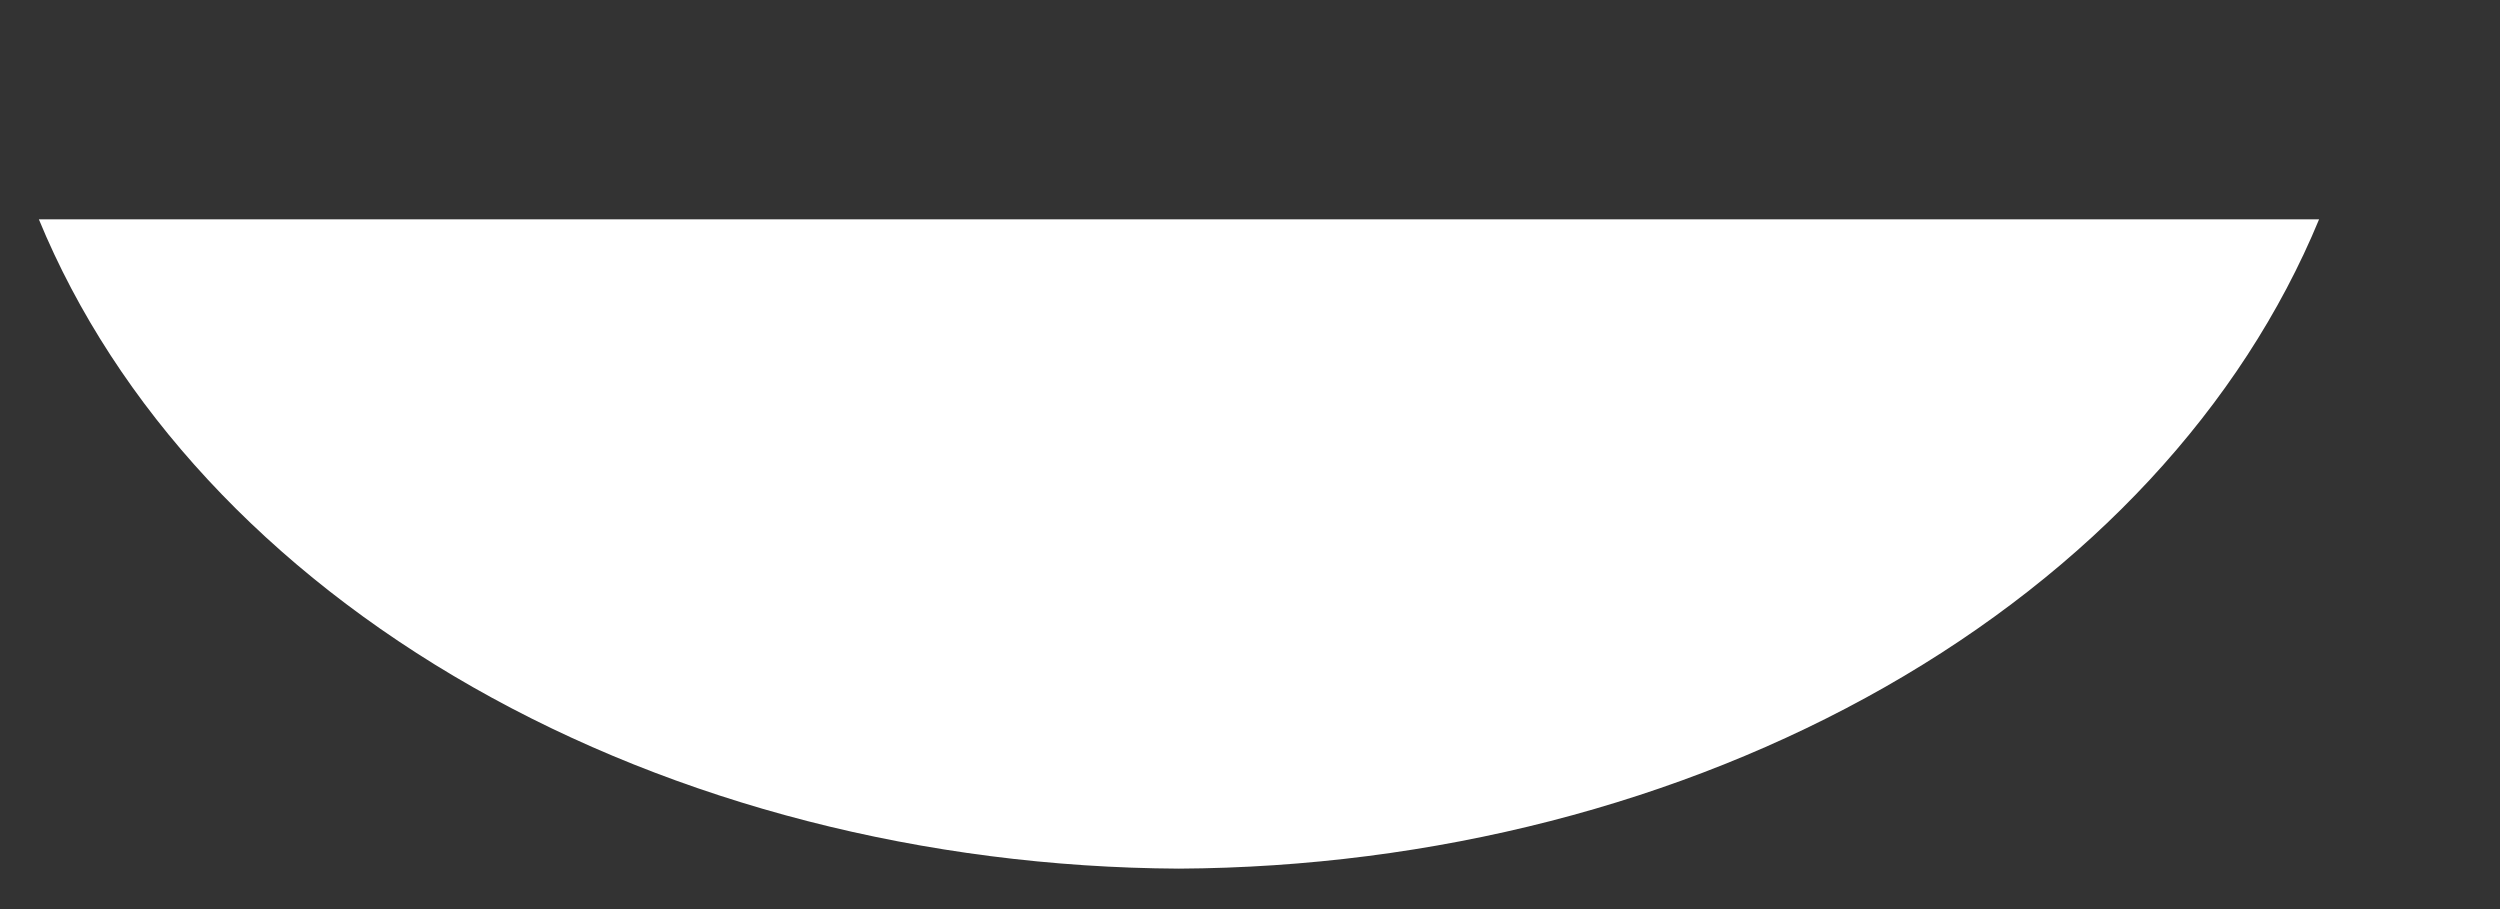 <?xml version="1.0" encoding="UTF-8" standalone="no"?><svg width='11' height='4' viewBox='0 0 11 4' fill='none' xmlns='http://www.w3.org/2000/svg'>
<rect x="0" y="0" width="11" height="4" fill="#333333" stroke="none"/>
<g style='mix-blend-mode:color-dodge'>
<path d='M5.187 3.822C6.305 3.816 7.393 3.536 8.294 3.023C9.195 2.51 9.863 1.79 10.204 0.965L0.171 0.965C0.511 1.79 1.179 2.51 2.08 3.023C2.981 3.536 4.069 3.816 5.187 3.822Z' fill='white'/>
</g>
</svg>
